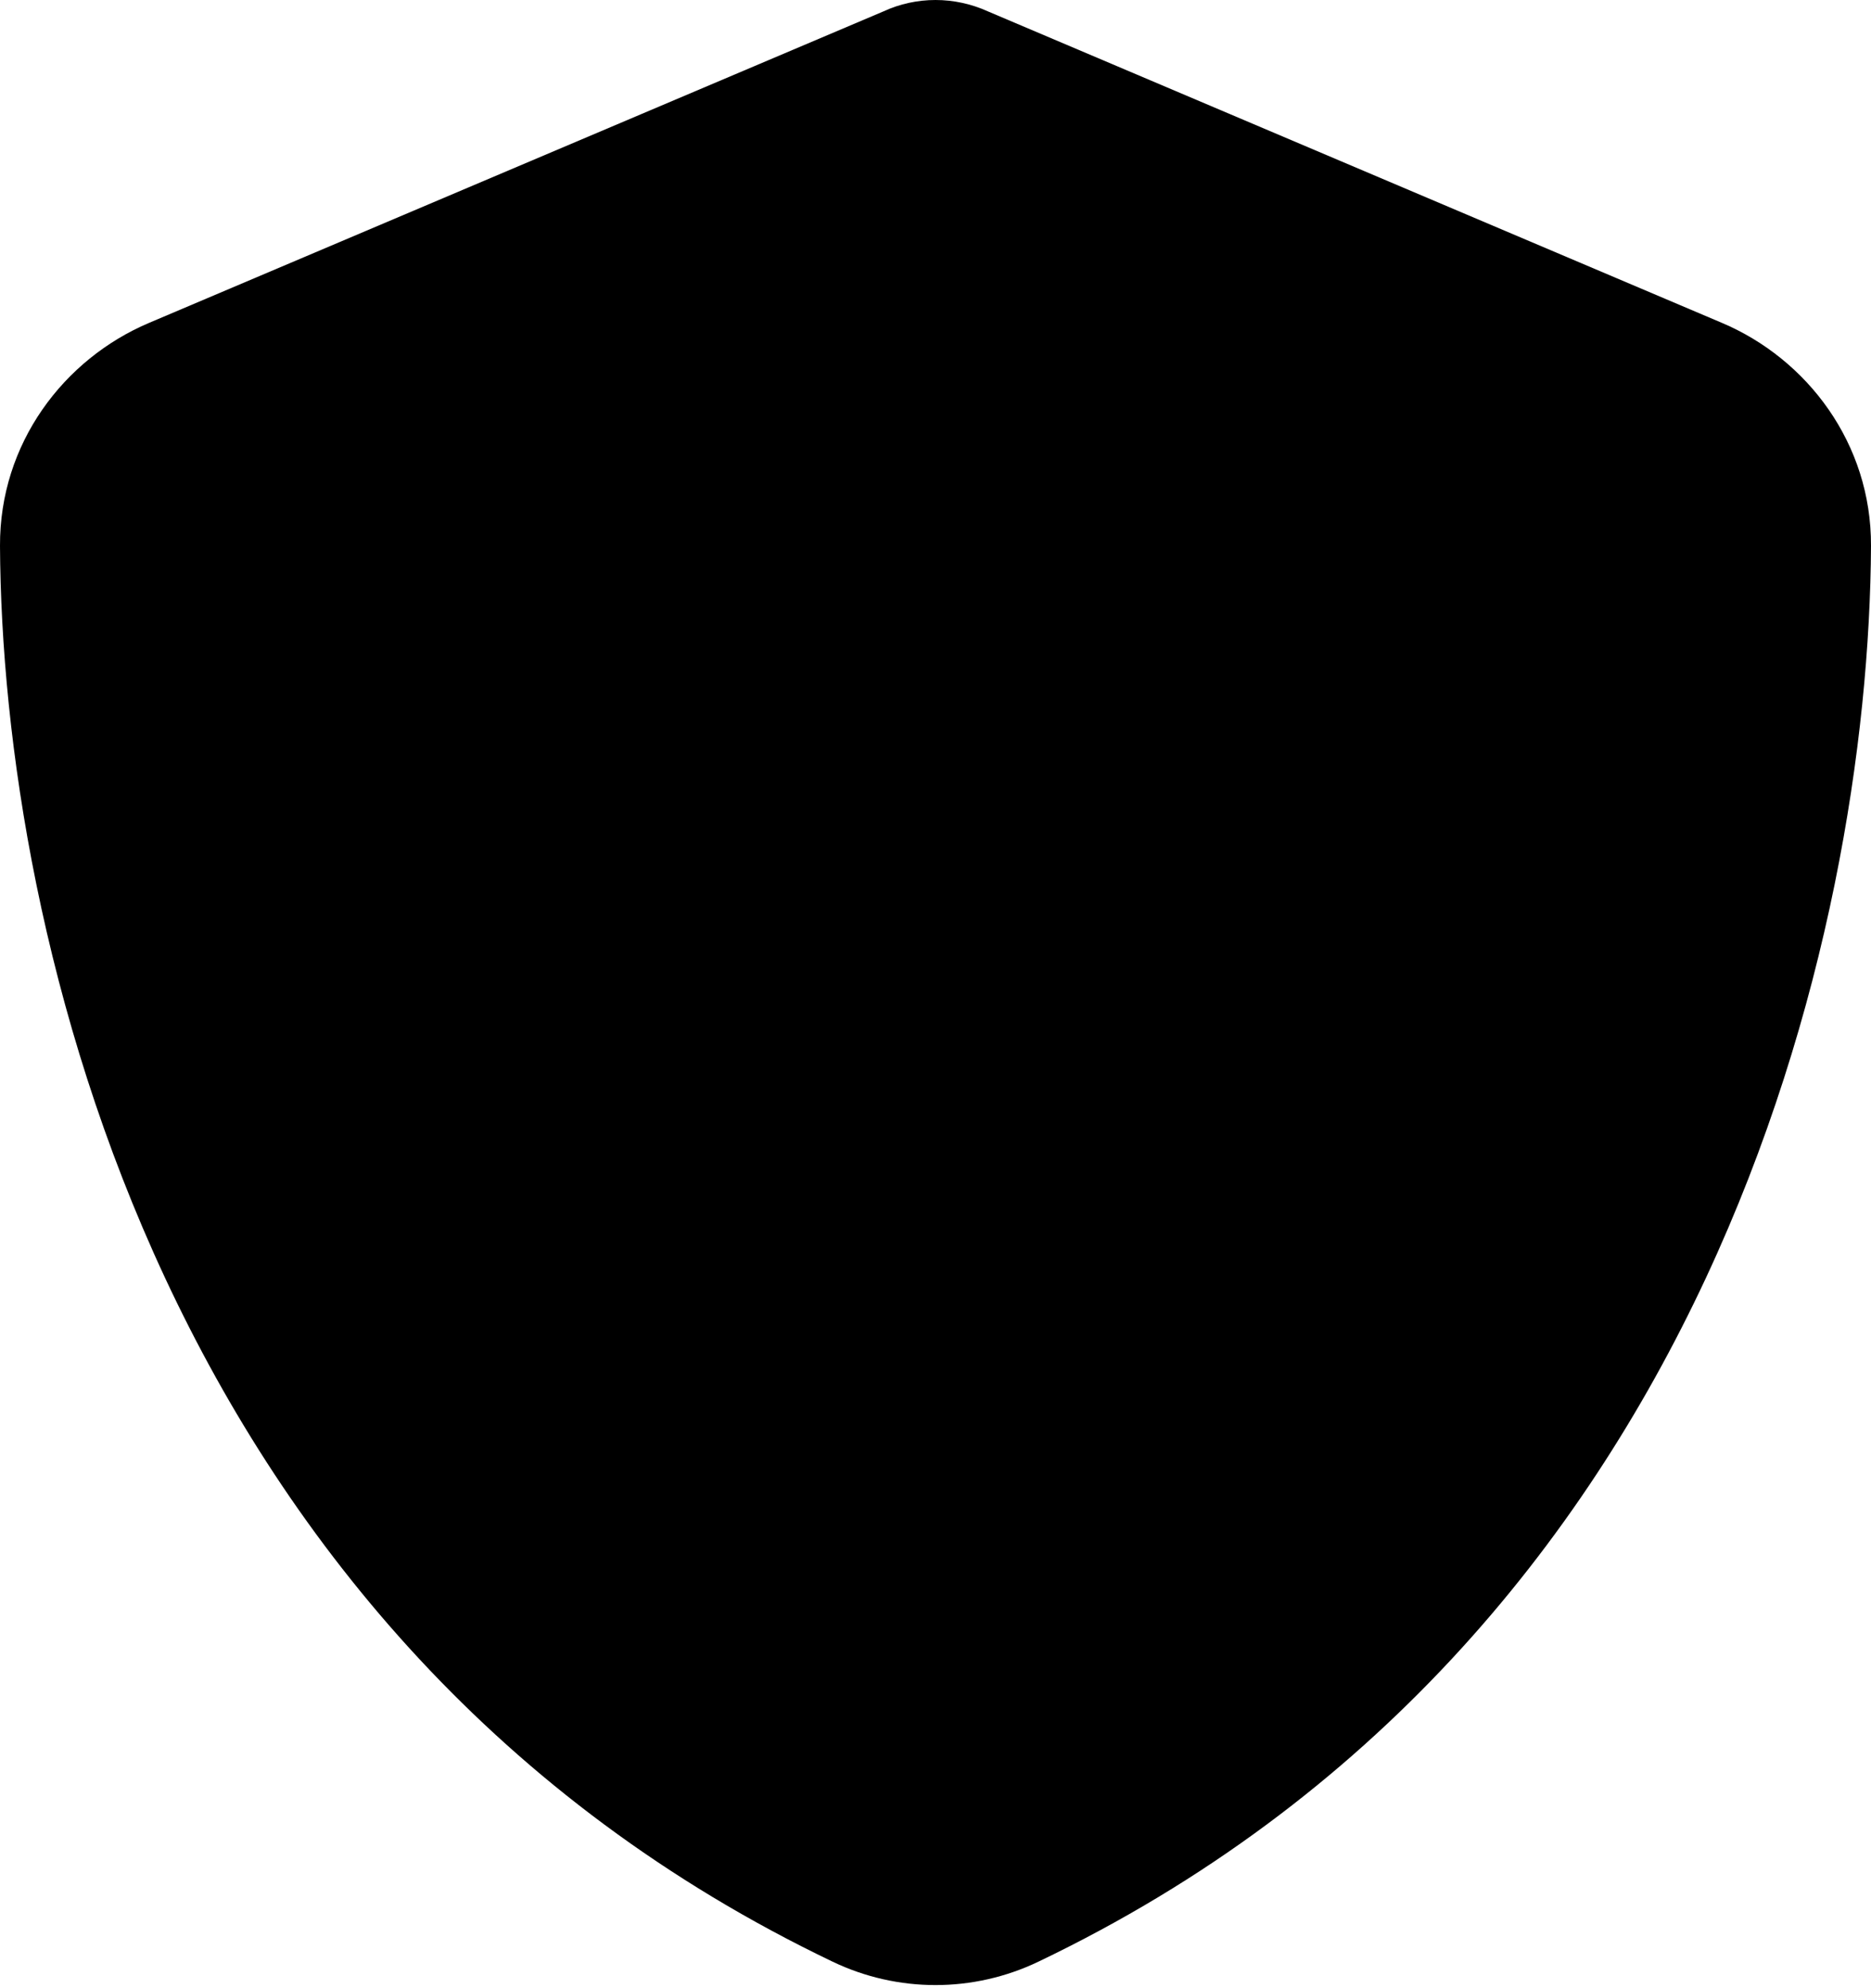 <svg width="480" height="510" viewBox="0 0 480 510" fill="none" xmlns="http://www.w3.org/2000/svg">
<path d="M240 0C244.6 0 249.2 1 253.4 2.9L441.7 82.8C463.7 92.1 480.1 113.8 480 140C479.5 239.2 438.7 420.7 266.4 503.2C249.7 511.2 230.3 511.2 213.6 503.2C41.3 420.7 0.5 239.2 0 140C-0.1 113.8 16.3 92.1 38.3 82.8L226.7 2.9C230.8 1 235.4 0 240 0Z" fill="black"/>
</svg>
